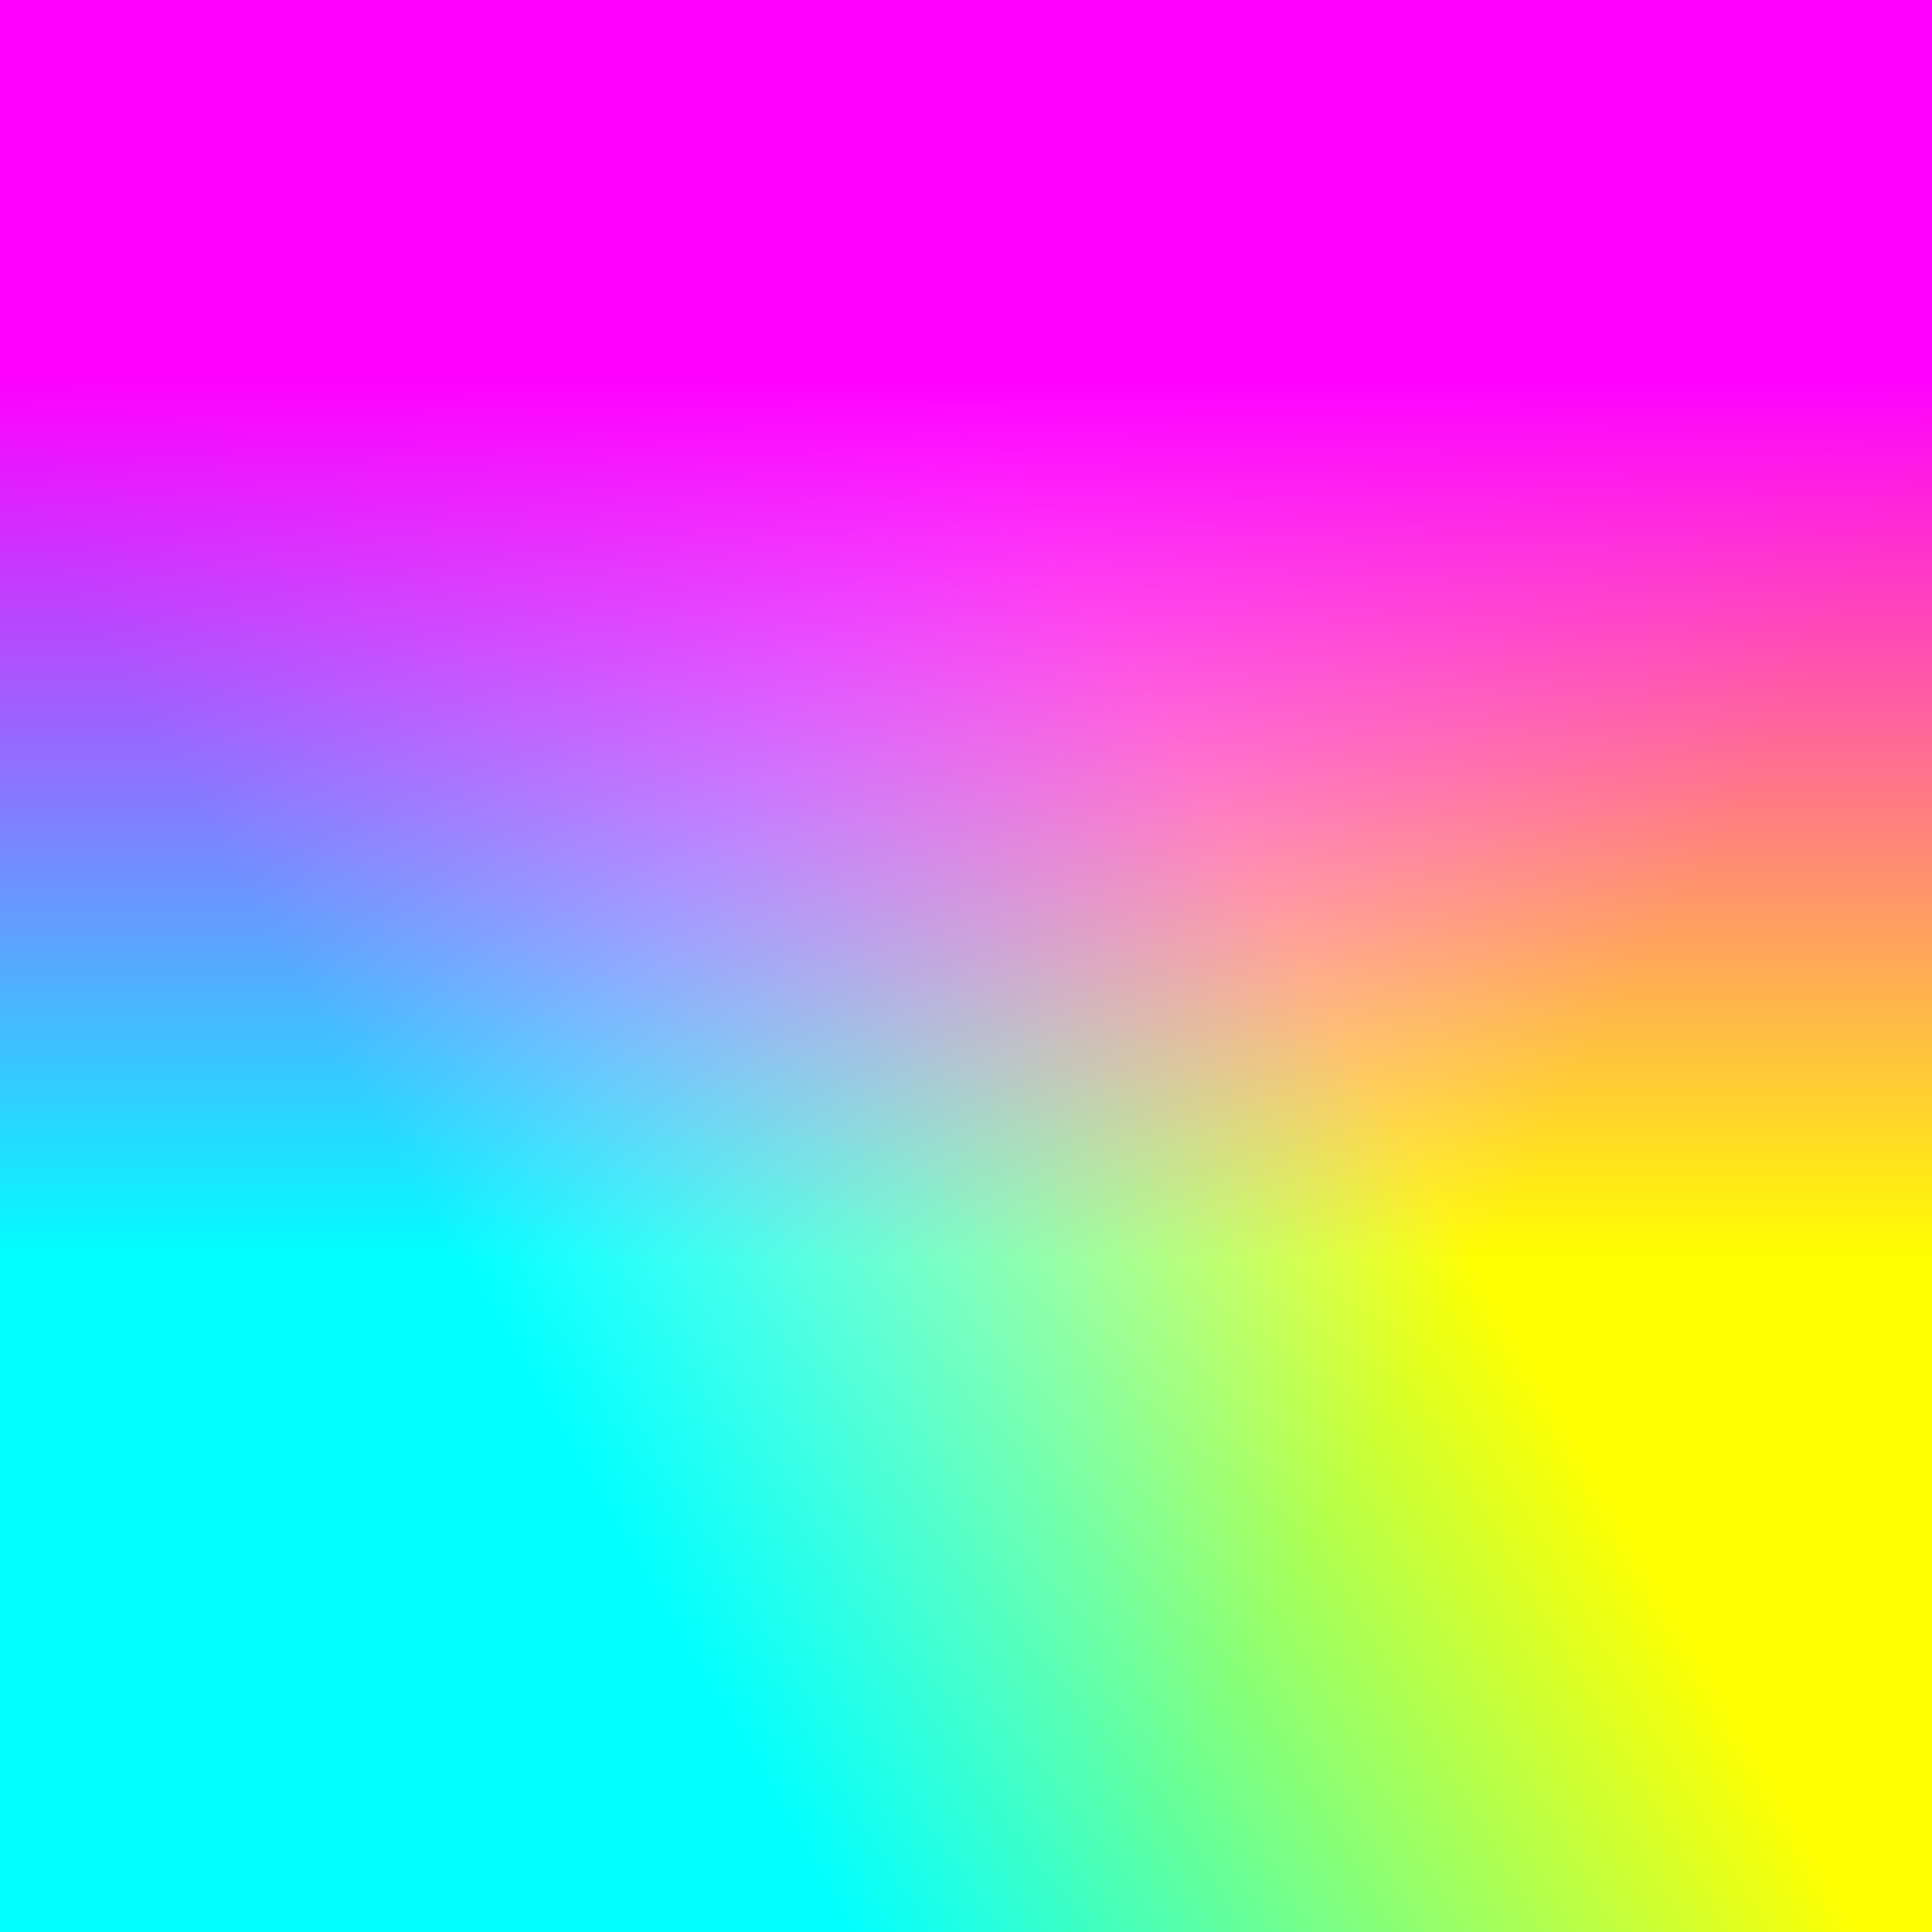 <?xml version="1.0" encoding="UTF-8" standalone="no"?>
<svg
   enable-background="new"
   id="svg2985"
   height="1309"
   width="1309"
   version="1.1"
   sodipodi:docname="background.svg"
   inkscape:version="1.3.2 (091e20e, 2023-11-25, custom)"
   xmlns:inkscape="http://www.inkscape.org/namespaces/inkscape"
   xmlns:sodipodi="http://sodipodi.sourceforge.net/DTD/sodipodi-0.dtd"
   xmlns:xlink="http://www.w3.org/1999/xlink"
   xmlns="http://www.w3.org/2000/svg"
   xmlns:svg="http://www.w3.org/2000/svg"
   xmlns:rdf="http://www.w3.org/1999/02/22-rdf-syntax-ns#"
   xmlns:cc="http://creativecommons.org/ns#"
   xmlns:dc="http://purl.org/dc/elements/1.1/">
  <sodipodi:namedview
     id="namedview1"
     pagecolor="#ffffff"
     bordercolor="#000000"
     borderopacity="0.25"
     inkscape:showpageshadow="2"
     inkscape:pageopacity="0.0"
     inkscape:pagecheckerboard="0"
     inkscape:deskcolor="#d1d1d1"
     inkscape:zoom="0.6302521"
     inkscape:cx="653.70667"
     inkscape:cy="654.5"
     inkscape:window-width="1920"
     inkscape:window-height="1017"
     inkscape:window-x="-8"
     inkscape:window-y="-8"
     inkscape:window-maximized="1"
     inkscape:current-layer="svg2985" />
  <title
     id="title462">Krita icon - 2021</title>
  <defs
     id="defs2987">
    <linearGradient
       id="linearGradient1373">
      <stop
         id="stop1369"
         offset="0"
         style="stop-color:#343434;stop-opacity:1" />
      <stop
         id="stop1371"
         offset="1"
         style="stop-color:#4d4d4d;stop-opacity:1" />
    </linearGradient>
    <linearGradient
       id="linearGradient4663-8-4">
      <stop
         offset="0"
         style="stop-color:#5596ea;stop-opacity:1"
         id="stop4665-6-3" />
      <stop
         offset="1"
         style="stop-color:#5596ea;stop-opacity:0"
         id="stop4667-8-0" />
    </linearGradient>
    <linearGradient
       y2="200.874"
       x2="1280.895"
       y1="62.713"
       x1="1142.588"
       gradientTransform="rotate(-5.889,1223.265,99.834)"
       gradientUnits="userSpaceOnUse"
       id="linearGradient1403"
       xlink:href="#linearGradient1373" />
    <linearGradient
       gradientTransform="matrix(0.011,1,1,-0.011,1077.89,-1093.522)"
       y2="89.862"
       x2="1324.91"
       y1="230.862"
       x1="1327.594"
       gradientUnits="userSpaceOnUse"
       id="linearGradient1405"
       xlink:href="#linearGradient4663-8-4" />
    <linearGradient
       y2="512"
       x2="711.864"
       y1="512"
       x1="112"
       gradientTransform="translate(-1211.405,-699.405)"
       gradientUnits="userSpaceOnUse"
       id="linearGradient1351"
       xlink:href="#linearGradient1292" />
    <linearGradient
       id="linearGradient1292">
      <stop
         style="stop-color:#ffff00;stop-opacity:1"
         offset="0"
         id="stop1288" />
      <stop
         style="stop-color:#ffff00;stop-opacity:0"
         offset="1"
         id="stop1290" />
    </linearGradient>
    <linearGradient
       y2="512"
       x2="711.864"
       y1="512"
       x1="112"
       gradientTransform="translate(-324.595,187.405)"
       gradientUnits="userSpaceOnUse"
       id="linearGradient1353"
       xlink:href="#linearGradient1262" />
    <linearGradient
       id="linearGradient1262">
      <stop
         style="stop-color:#00ffff;stop-opacity:1"
         offset="0"
         id="stop1258" />
      <stop
         style="stop-color:#00ffff;stop-opacity:0"
         offset="1"
         id="stop1260" />
    </linearGradient>
    <linearGradient
       y2="512"
       x2="711.864"
       y1="512"
       x1="112"
       gradientTransform="translate(0,-1024)"
       gradientUnits="userSpaceOnUse"
       id="linearGradient1355"
       xlink:href="#linearGradient1228" />
    <linearGradient
       id="linearGradient1228">
      <stop
         id="stop1224"
         offset="0"
         style="stop-color:#ff00ff;stop-opacity:1" />
      <stop
         id="stop1226"
         offset="1"
         style="stop-color:#ff00ff;stop-opacity:0" />
    </linearGradient>
  </defs>
  <g
     id="g1298"
     style="display:inline"
     transform="translate(142.5,142.5)">
    <rect
       style="fill:#ffffff;fill-opacity:1;stroke-width:0"
       id="rect3"
       width="1309"
       height="1309"
       x="-142.5"
       y="-142.5" />
    <path
       id="circle891-8-0-06"
       style="display:inline;opacity:1;vector-effect:none;fill:url(#linearGradient1351);stroke-width:4;stroke-linecap:square;stroke-linejoin:round;stroke-dashoffset:3.2"
       transform="rotate(-150)"
       d="M 194.659,52.159 -938.969,706.659 -1593.469,-426.969 -459.841,-1081.469 Z" />
    <path
       id="circle891-8-0-0"
       style="display:inline;opacity:1;vector-effect:none;fill:url(#linearGradient1353);stroke-width:4;stroke-linecap:square;stroke-linejoin:round;stroke-dashoffset:3.2"
       transform="rotate(-30)"
       d="M 426.969,1593.469 -706.659,938.969 -52.159,-194.659 1081.469,459.841 Z" />
    <path
       id="circle891-8-0"
       style="display:inline;opacity:1;vector-effect:none;fill:url(#linearGradient1355);stroke-width:4;stroke-linecap:square;stroke-linejoin:round;stroke-dashoffset:3.2"
       transform="rotate(90)"
       d="M 1166.5,142.5 H -142.5 V -1166.5 H 1166.5 Z" />
  </g>
</svg>
